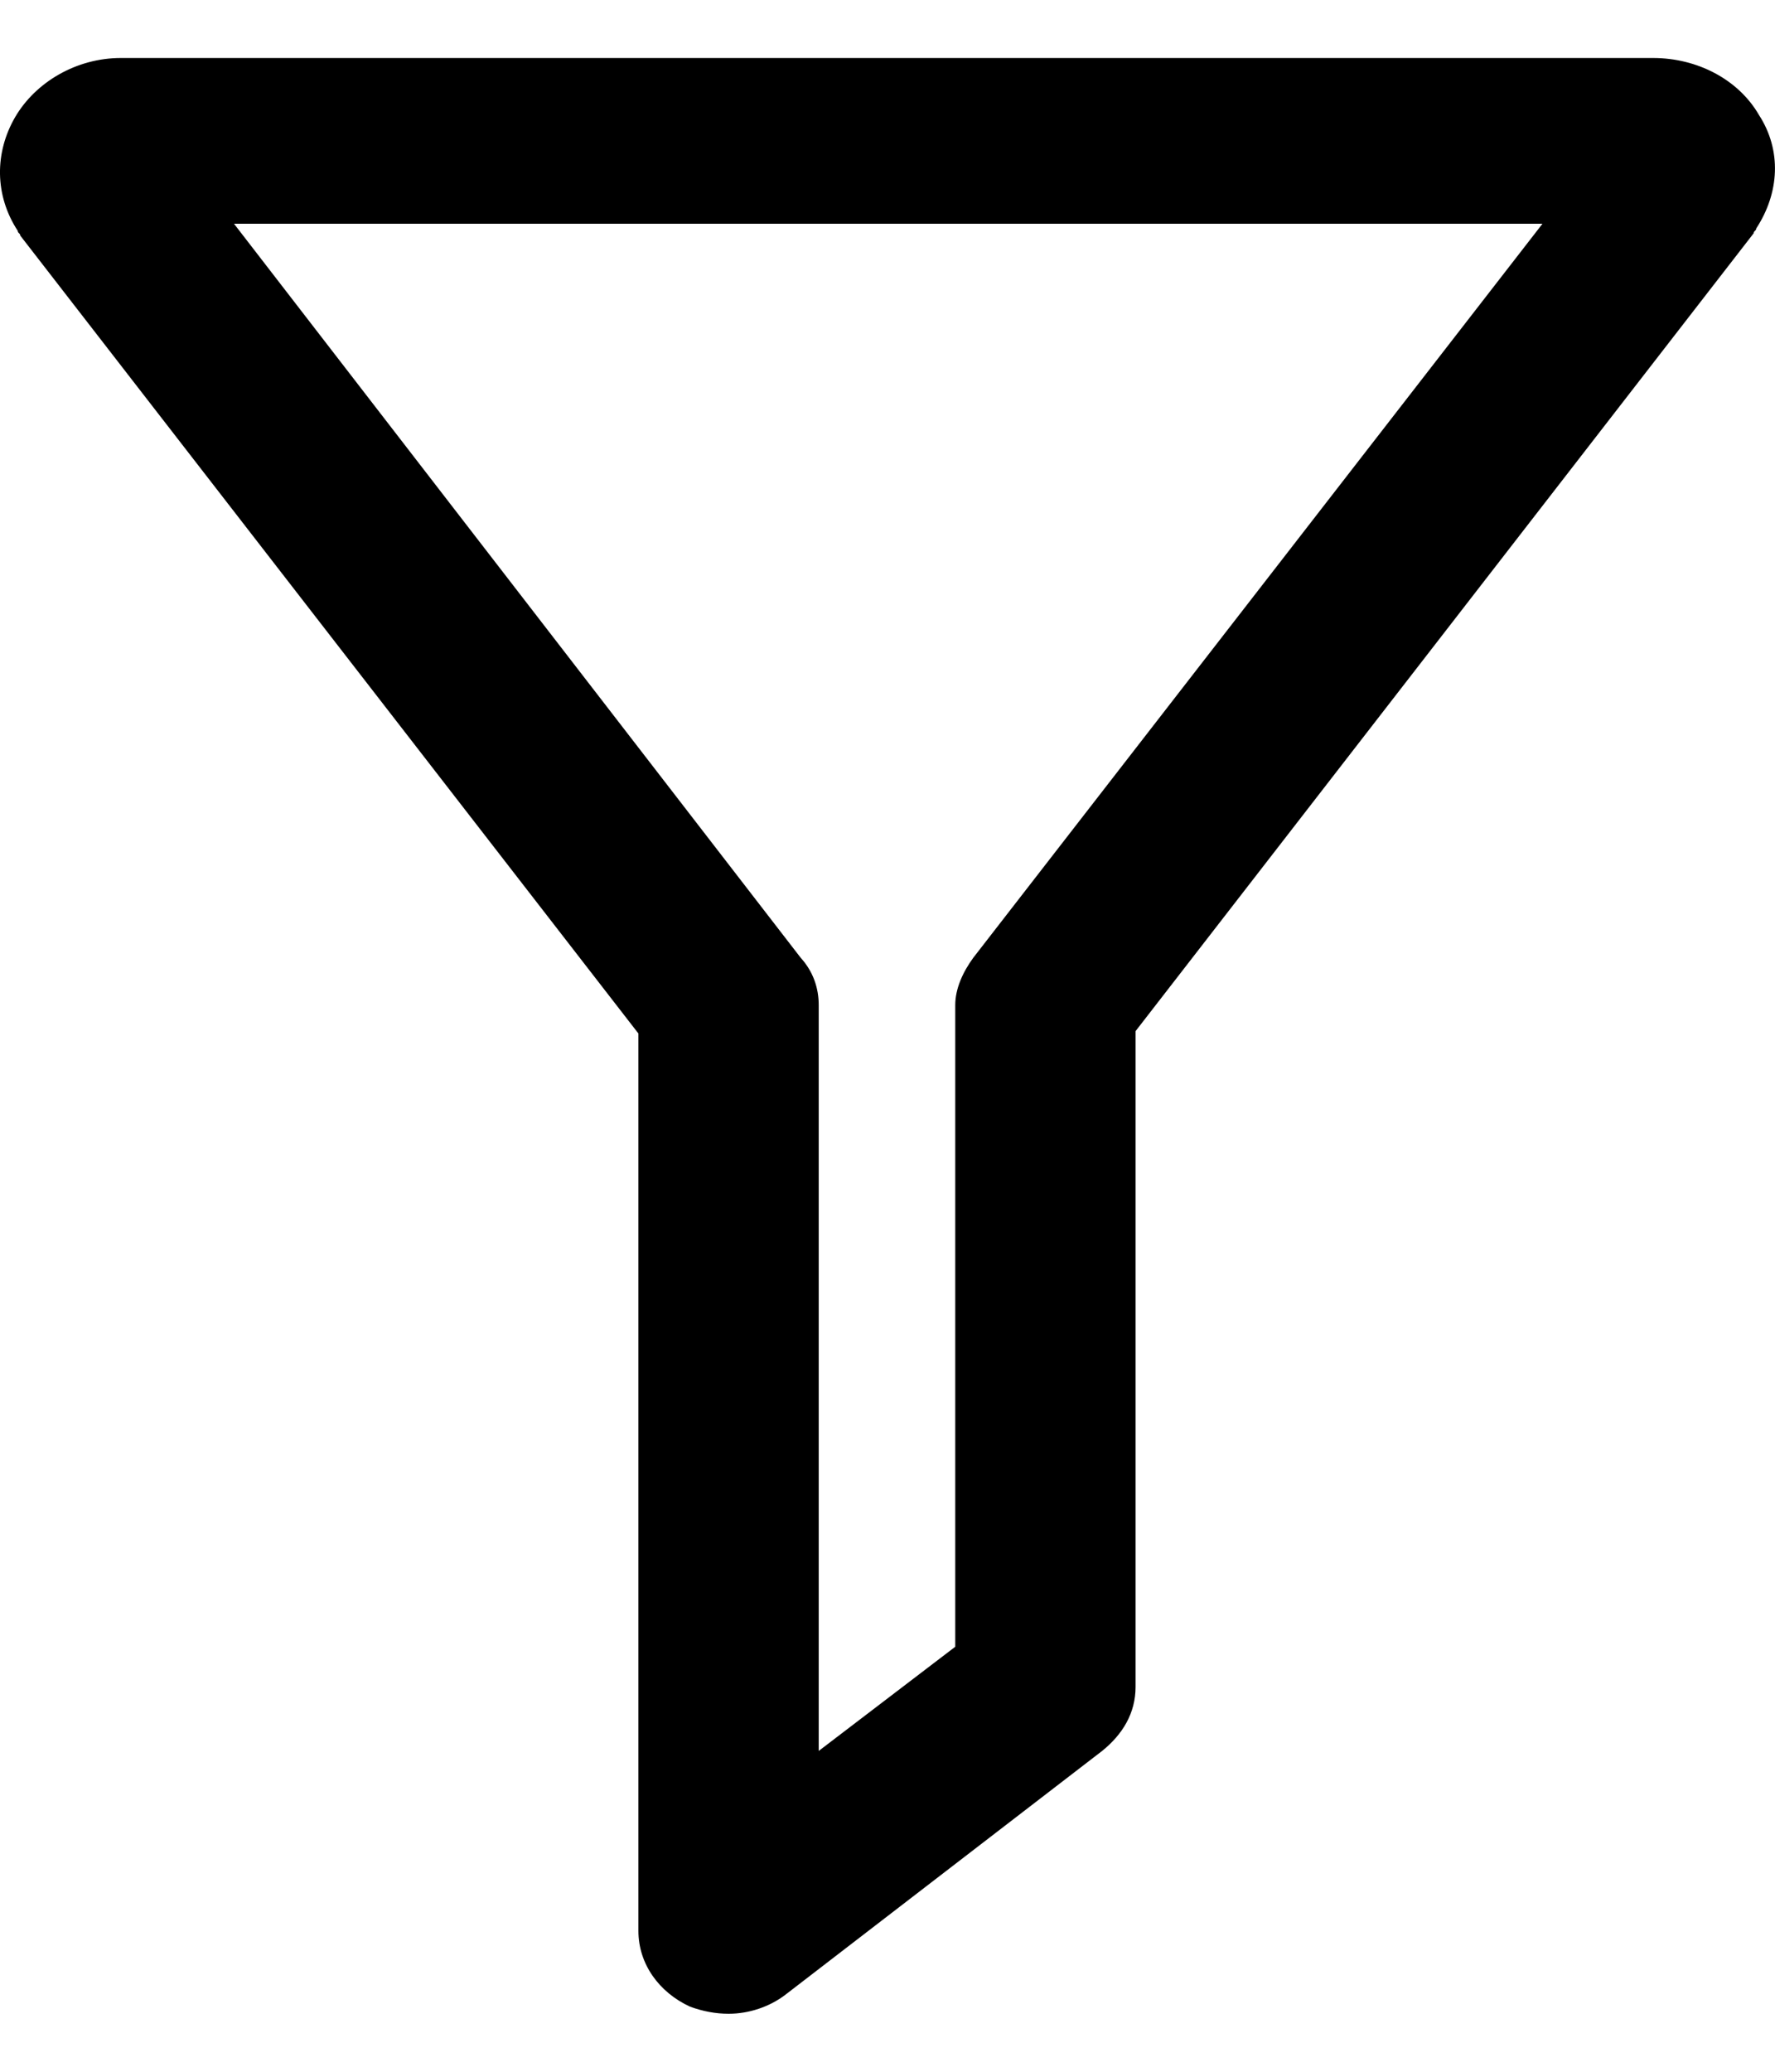<svg width="12" height="14" viewBox="0 0 12 14" fill="none" xmlns="http://www.w3.org/2000/svg">
<path d="M0.102 0.792C-0.037 1.032 -0.037 1.32 0.12 1.56C0.12 1.576 0.137 1.576 0.137 1.592L4.316 6.984V13.048C4.316 13.272 4.456 13.464 4.665 13.56C4.752 13.592 4.839 13.608 4.926 13.608C5.065 13.608 5.204 13.56 5.309 13.48L7.451 11.832C7.59 11.72 7.677 11.576 7.677 11.4V6.968L11.856 1.576C11.856 1.56 11.873 1.56 11.873 1.544C12.03 1.304 12.047 1.016 11.891 0.776C11.752 0.536 11.473 0.392 11.177 0.392H0.816C0.52 0.392 0.242 0.552 0.102 0.792ZM10.428 1.512L6.58 6.472C6.51 6.568 6.458 6.68 6.458 6.792V11.128L5.535 11.832V6.792C5.535 6.68 5.5 6.568 5.413 6.472L1.582 1.512H10.428Z" fill="black"/>
</svg>
